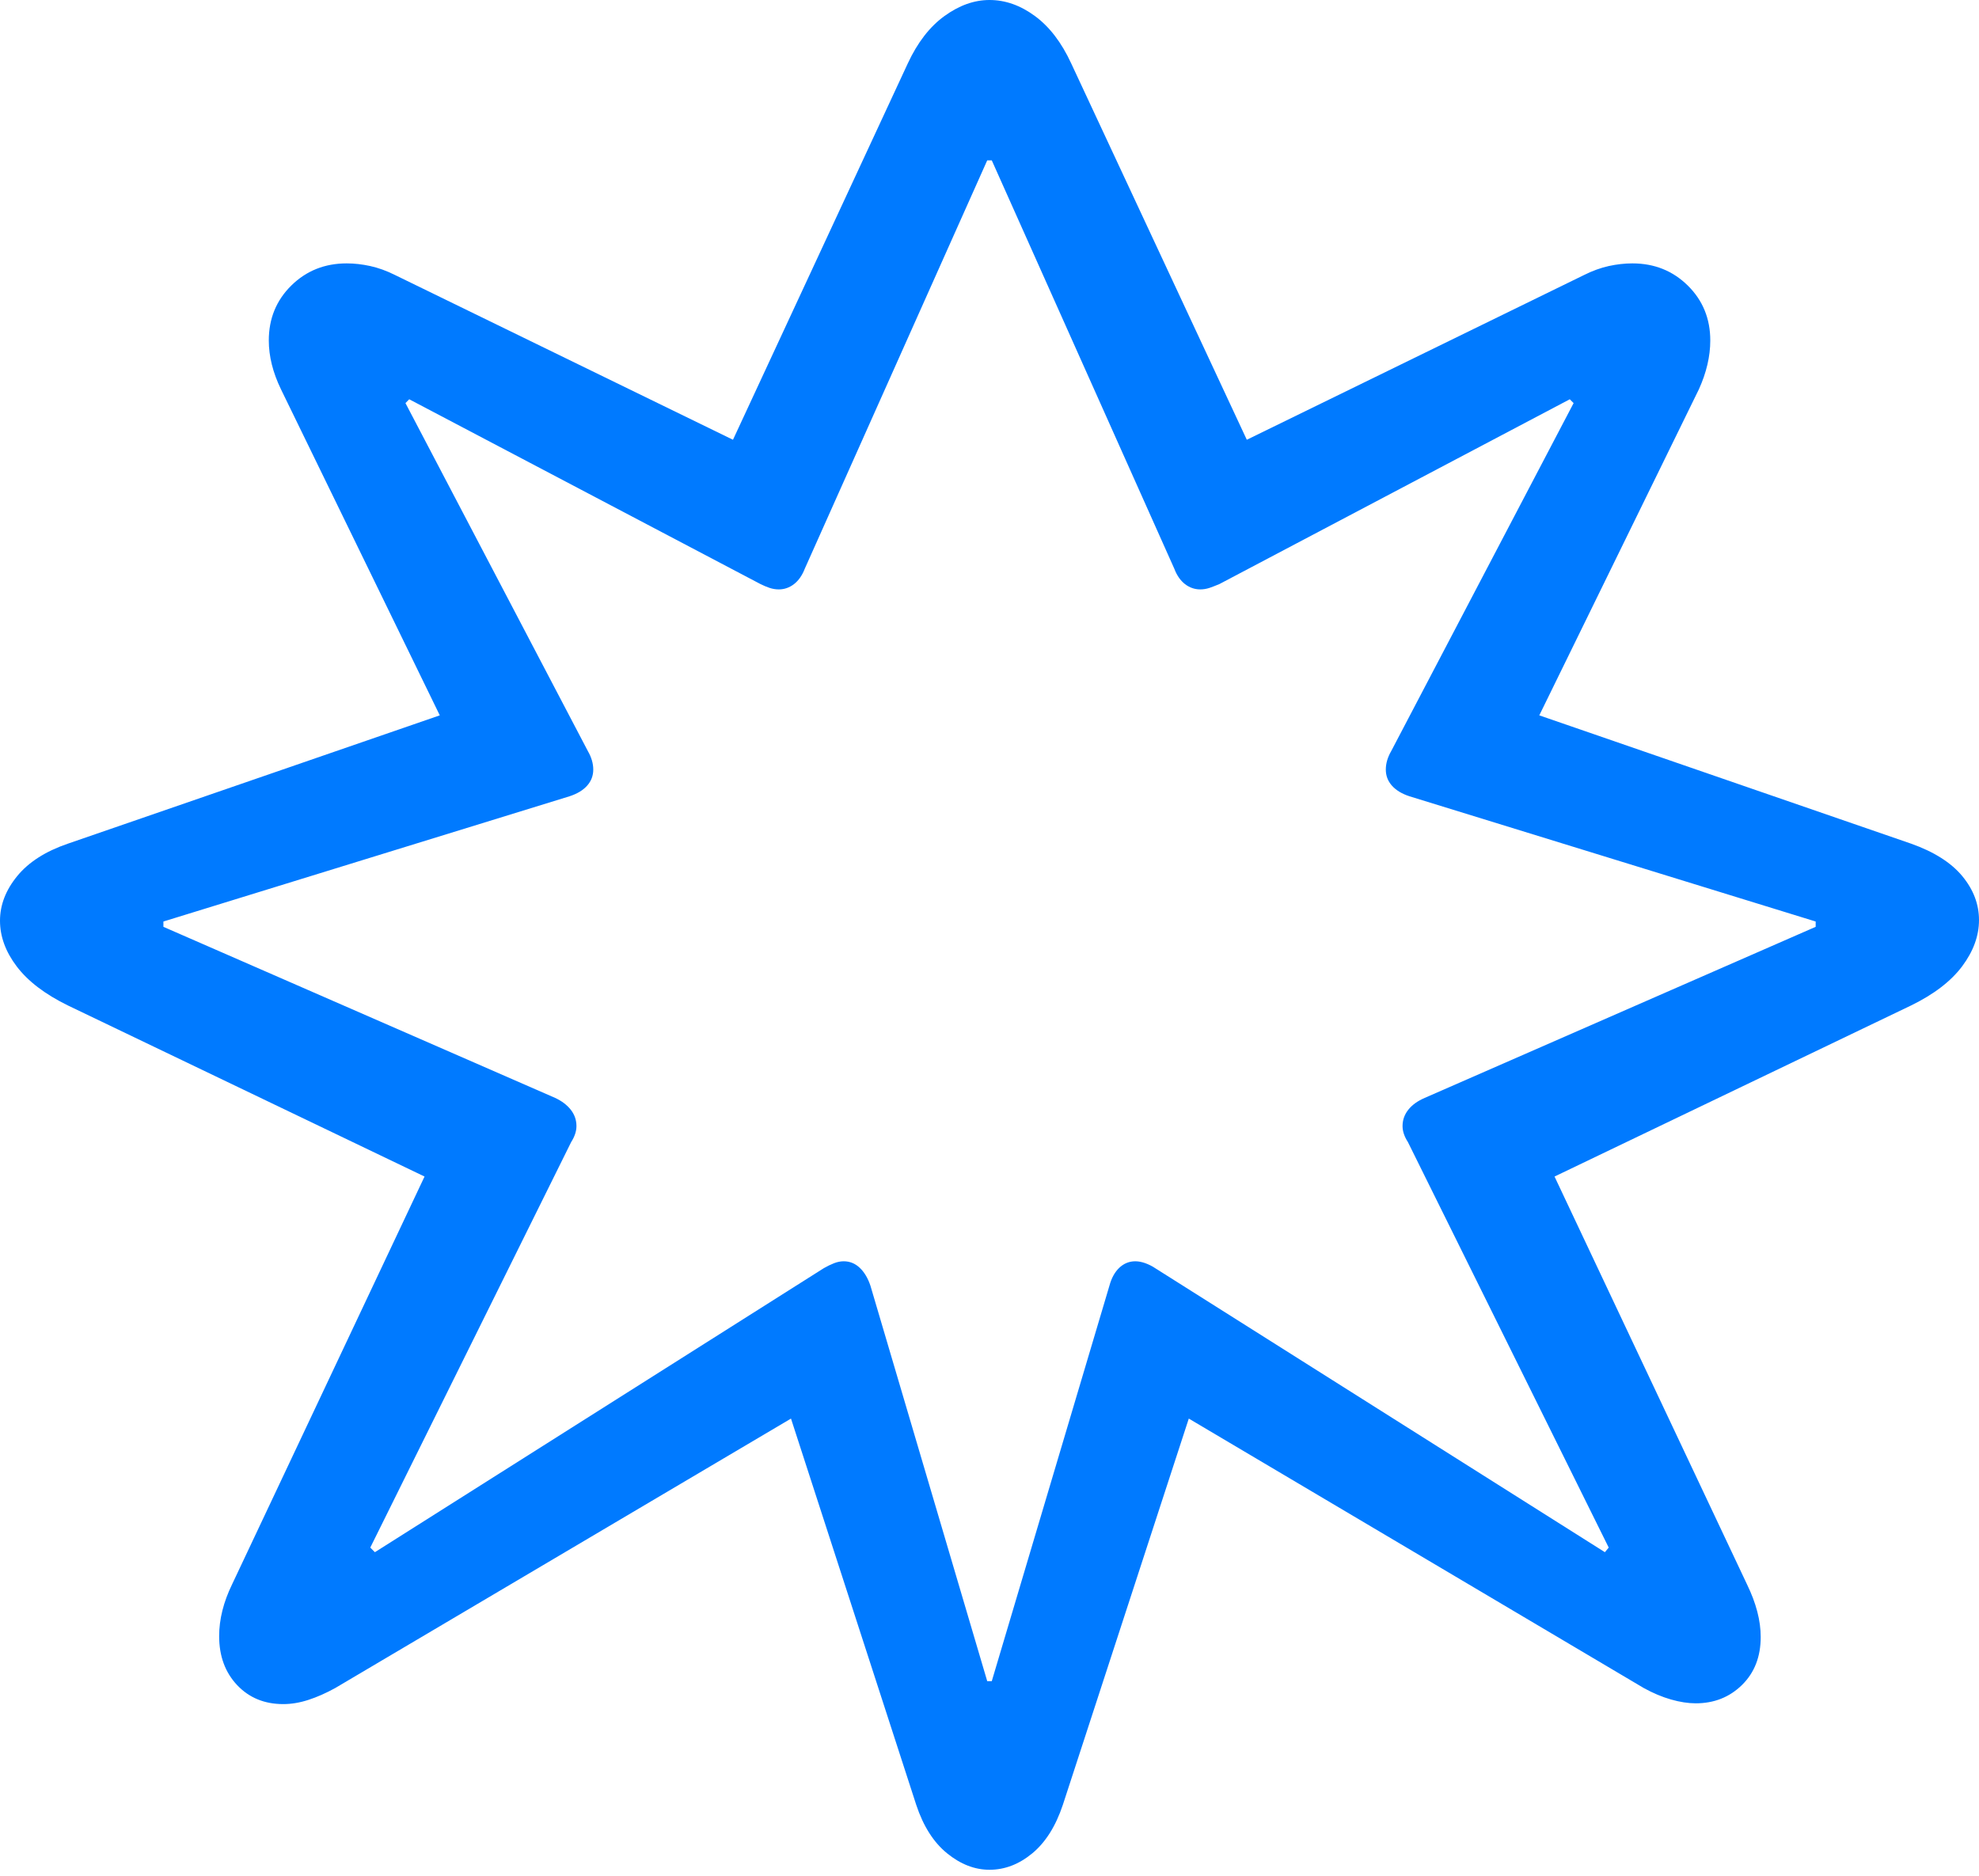 <?xml version="1.0" encoding="UTF-8"?>
<!--Generator: Apple Native CoreSVG 175.5-->
<!DOCTYPE svg
PUBLIC "-//W3C//DTD SVG 1.1//EN"
       "http://www.w3.org/Graphics/SVG/1.1/DTD/svg11.dtd">
<svg version="1.1" xmlns="http://www.w3.org/2000/svg" xmlns:xlink="http://www.w3.org/1999/xlink" width="25.312" height="23.994">
 <g>
  <rect height="23.994" opacity="0" width="25.312" x="0" y="0"/>
  <path d="M24.443 12.861Q24.883 12.646 25.098 12.358Q25.312 12.07 25.312 11.768Q25.312 11.465 25.098 11.206Q24.883 10.947 24.443 10.791L19.688 9.15L21.729 4.98Q21.875 4.658 21.875 4.355Q21.875 3.936 21.587 3.652Q21.299 3.369 20.879 3.369Q20.732 3.369 20.576 3.403Q20.42 3.438 20.264 3.516L15.947 5.625L13.701 0.811Q13.516 0.41 13.237 0.205Q12.959 0 12.656 0Q12.363 0 12.08 0.205Q11.797 0.41 11.611 0.811L9.375 5.625L5.049 3.516Q4.893 3.438 4.736 3.403Q4.58 3.369 4.434 3.369Q4.014 3.369 3.726 3.652Q3.438 3.936 3.438 4.355Q3.438 4.658 3.594 4.98L5.625 9.15L0.869 10.791Q0.439 10.938 0.22 11.206Q0 11.475 0 11.777Q0 12.08 0.215 12.363Q0.43 12.646 0.869 12.861L5.43 15.049L2.969 20.264Q2.803 20.605 2.803 20.928Q2.803 21.309 3.032 21.553Q3.262 21.797 3.623 21.797Q3.779 21.797 3.945 21.743Q4.111 21.689 4.287 21.592L10.117 18.145L11.719 23.086Q11.855 23.496 12.114 23.706Q12.373 23.916 12.656 23.916Q12.949 23.916 13.203 23.706Q13.457 23.496 13.594 23.086L15.205 18.145L21.025 21.592Q21.201 21.689 21.372 21.738Q21.543 21.787 21.689 21.787Q22.041 21.787 22.28 21.553Q22.52 21.318 22.52 20.938Q22.52 20.625 22.344 20.264L19.883 15.049ZM23.223 11.787L23.223 11.855L18.223 14.043Q18.086 14.102 18.013 14.194Q17.939 14.287 17.939 14.404Q17.939 14.502 18.008 14.609L20.576 19.795L20.527 19.854L14.775 16.221Q14.717 16.182 14.648 16.157Q14.58 16.133 14.521 16.133Q14.404 16.133 14.316 16.216Q14.229 16.299 14.19 16.445L12.685 21.504L12.627 21.504L11.133 16.445Q11.084 16.299 10.996 16.216Q10.908 16.133 10.791 16.133Q10.732 16.133 10.669 16.157Q10.605 16.182 10.537 16.221L4.795 19.854L4.736 19.795L7.305 14.609Q7.373 14.502 7.373 14.404Q7.373 14.287 7.3 14.194Q7.227 14.102 7.1 14.043L2.09 11.855L2.09 11.787L7.285 10.185Q7.432 10.137 7.51 10.049Q7.588 9.961 7.588 9.844Q7.588 9.727 7.52 9.609L5.186 5.156L5.234 5.107L9.727 7.471Q9.785 7.5 9.844 7.52Q9.902 7.539 9.961 7.539Q10.068 7.539 10.156 7.471Q10.244 7.402 10.293 7.275L12.627 2.051L12.685 2.051L15.02 7.275Q15.068 7.402 15.156 7.471Q15.244 7.539 15.352 7.539Q15.41 7.539 15.469 7.52Q15.527 7.5 15.596 7.471L20.078 5.107L20.127 5.156L17.793 9.609Q17.725 9.727 17.725 9.844Q17.725 9.961 17.803 10.049Q17.881 10.137 18.027 10.185Z" fill="#007aff"/>
 </g>
</svg>
